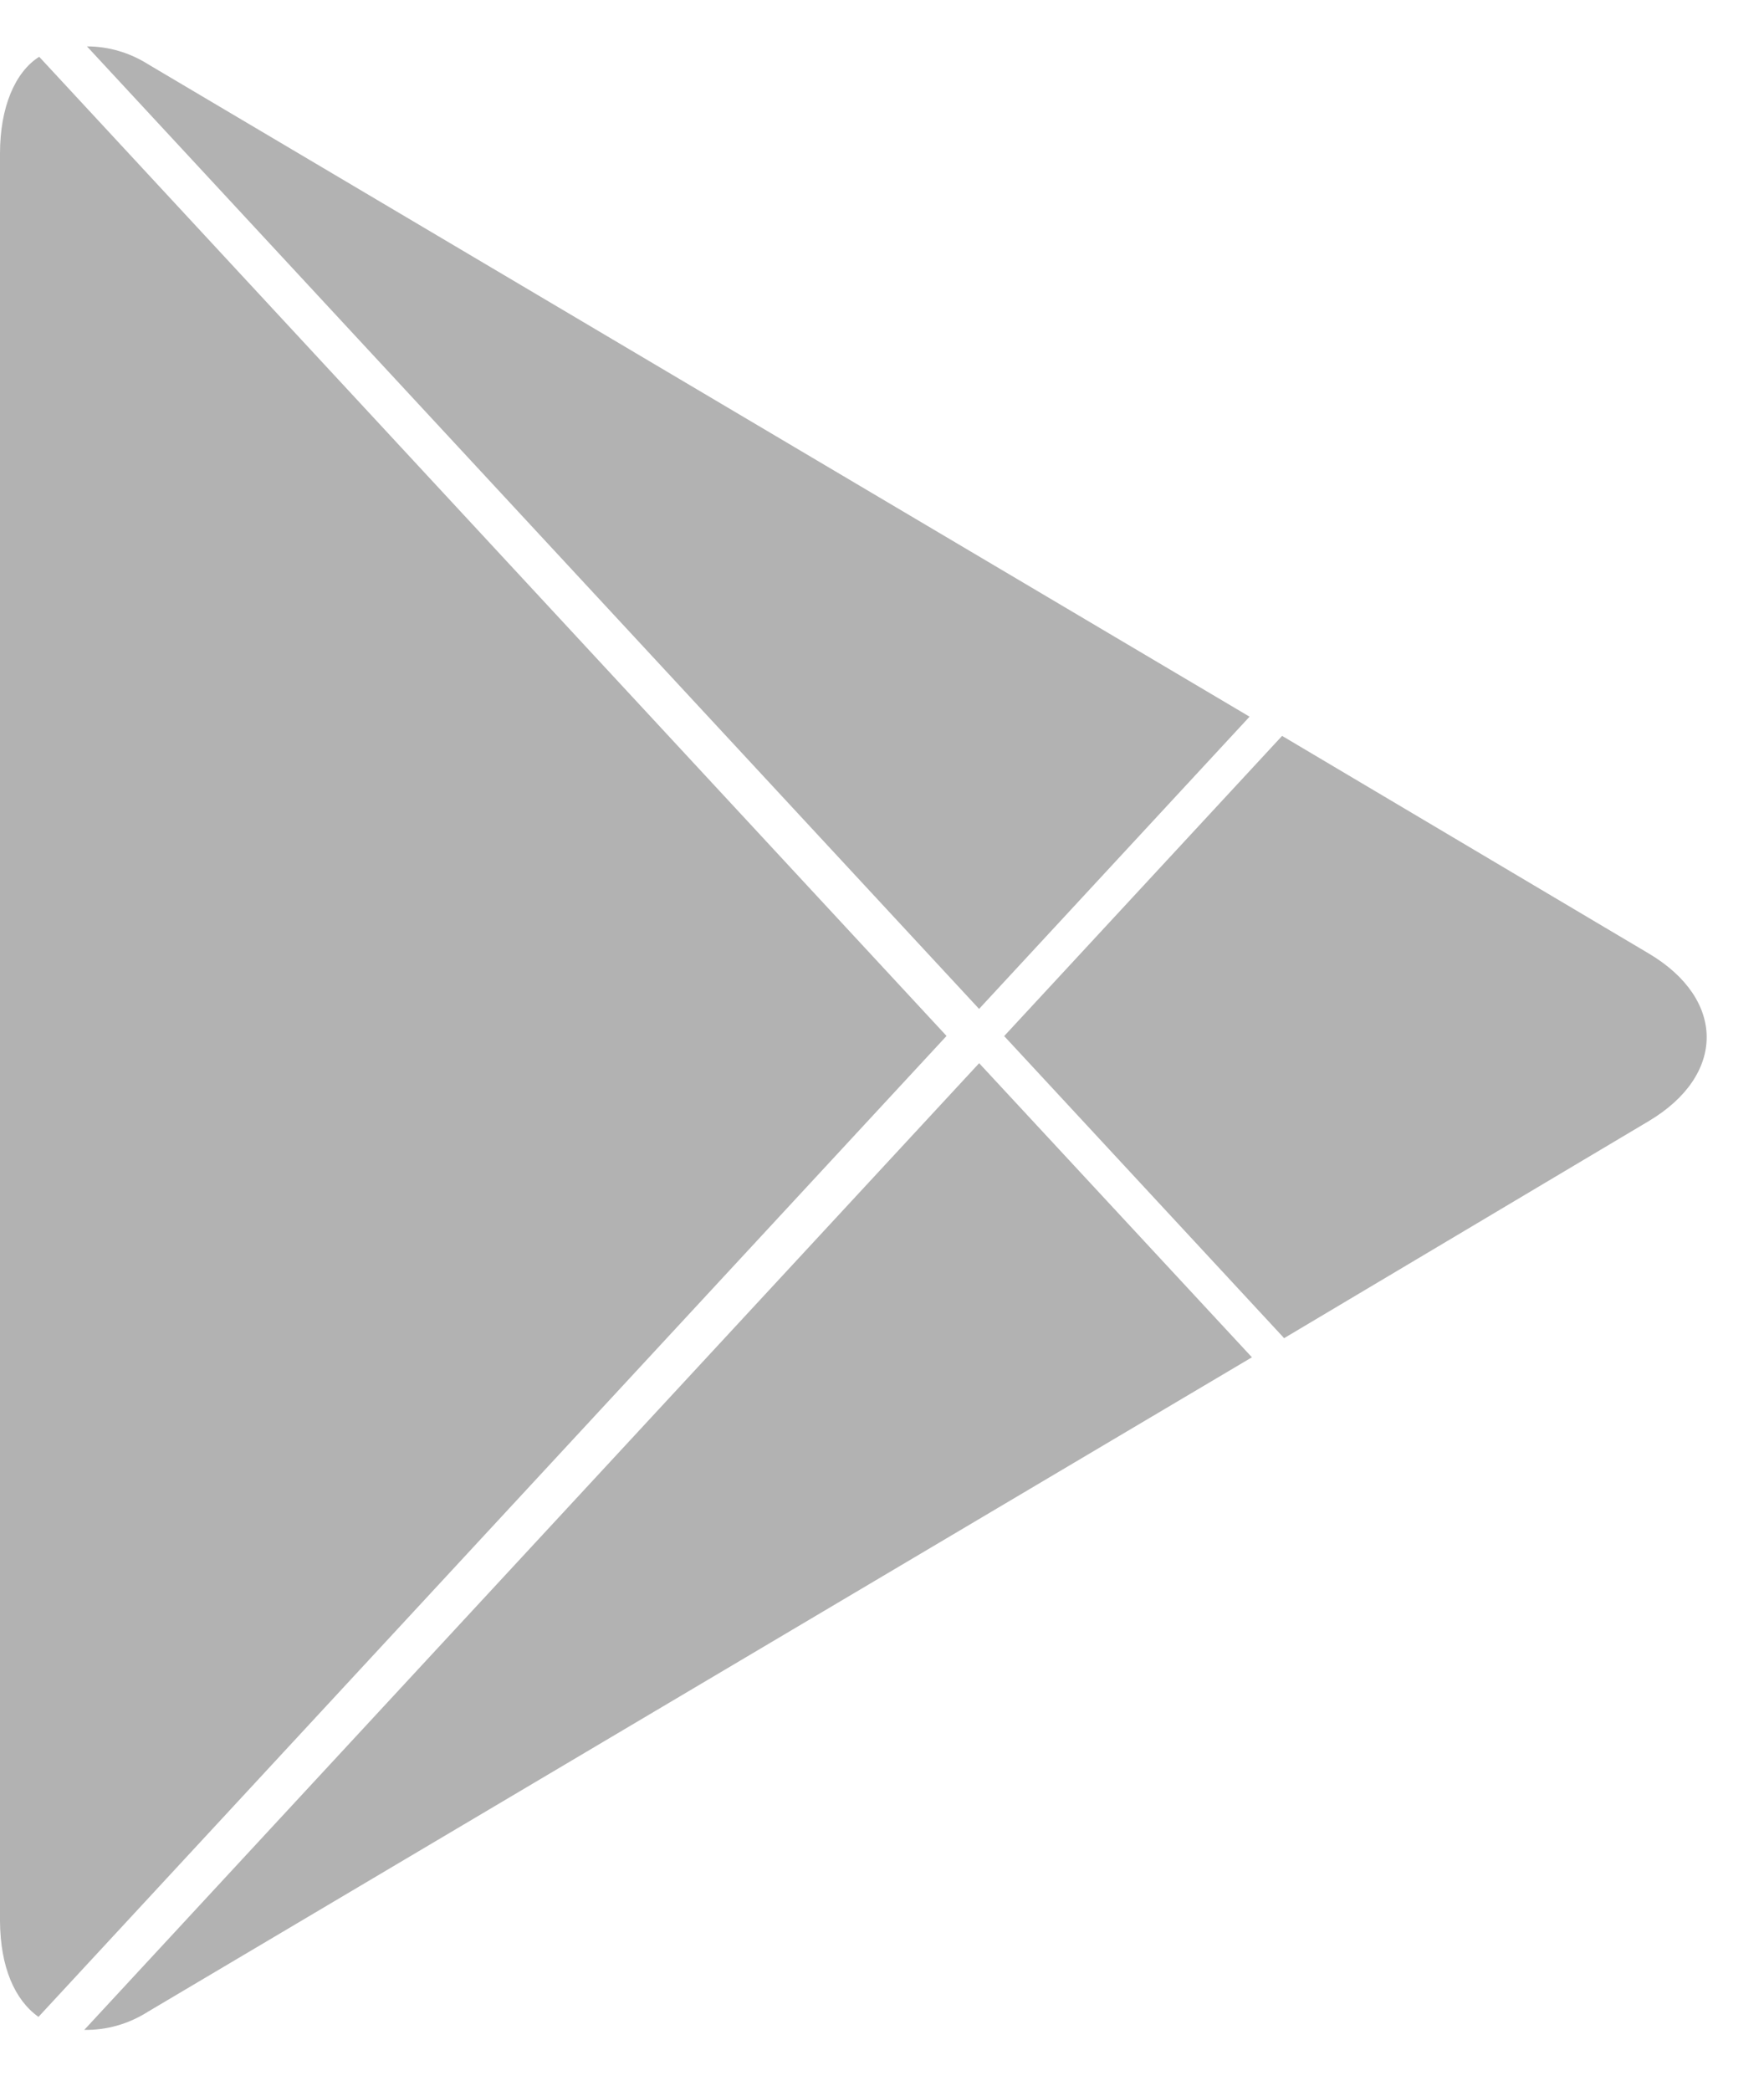 <svg width="27" height="32" viewBox="0 0 27 32" fill="none" xmlns="http://www.w3.org/2000/svg">
<path d="M0.589 30.866L14.488 15.854L0.6 0.869C0.23 1.102 0 1.642 0 2.349V29.4C0.005 30.107 0.226 30.608 0.589 30.866V30.866Z" fill="#B2B2B2"/>
<path d="M14.986 15.44L19.126 10.968L2.266 0.983C1.982 0.804 1.66 0.71 1.331 0.71L14.984 15.438L14.986 15.44Z" fill="#B2B2B2"/>
<path d="M14.987 16.271L1.29 31.065C1.634 31.071 1.972 30.974 2.268 30.785L19.162 20.772L14.987 16.271Z" fill="#B2B2B2"/>
<path d="M25.234 14.591L19.624 11.262L15.37 15.856L19.655 20.479L25.233 17.159C26.419 16.454 26.419 15.293 25.234 14.591Z" fill="#B2B2B2"/>
</svg>
